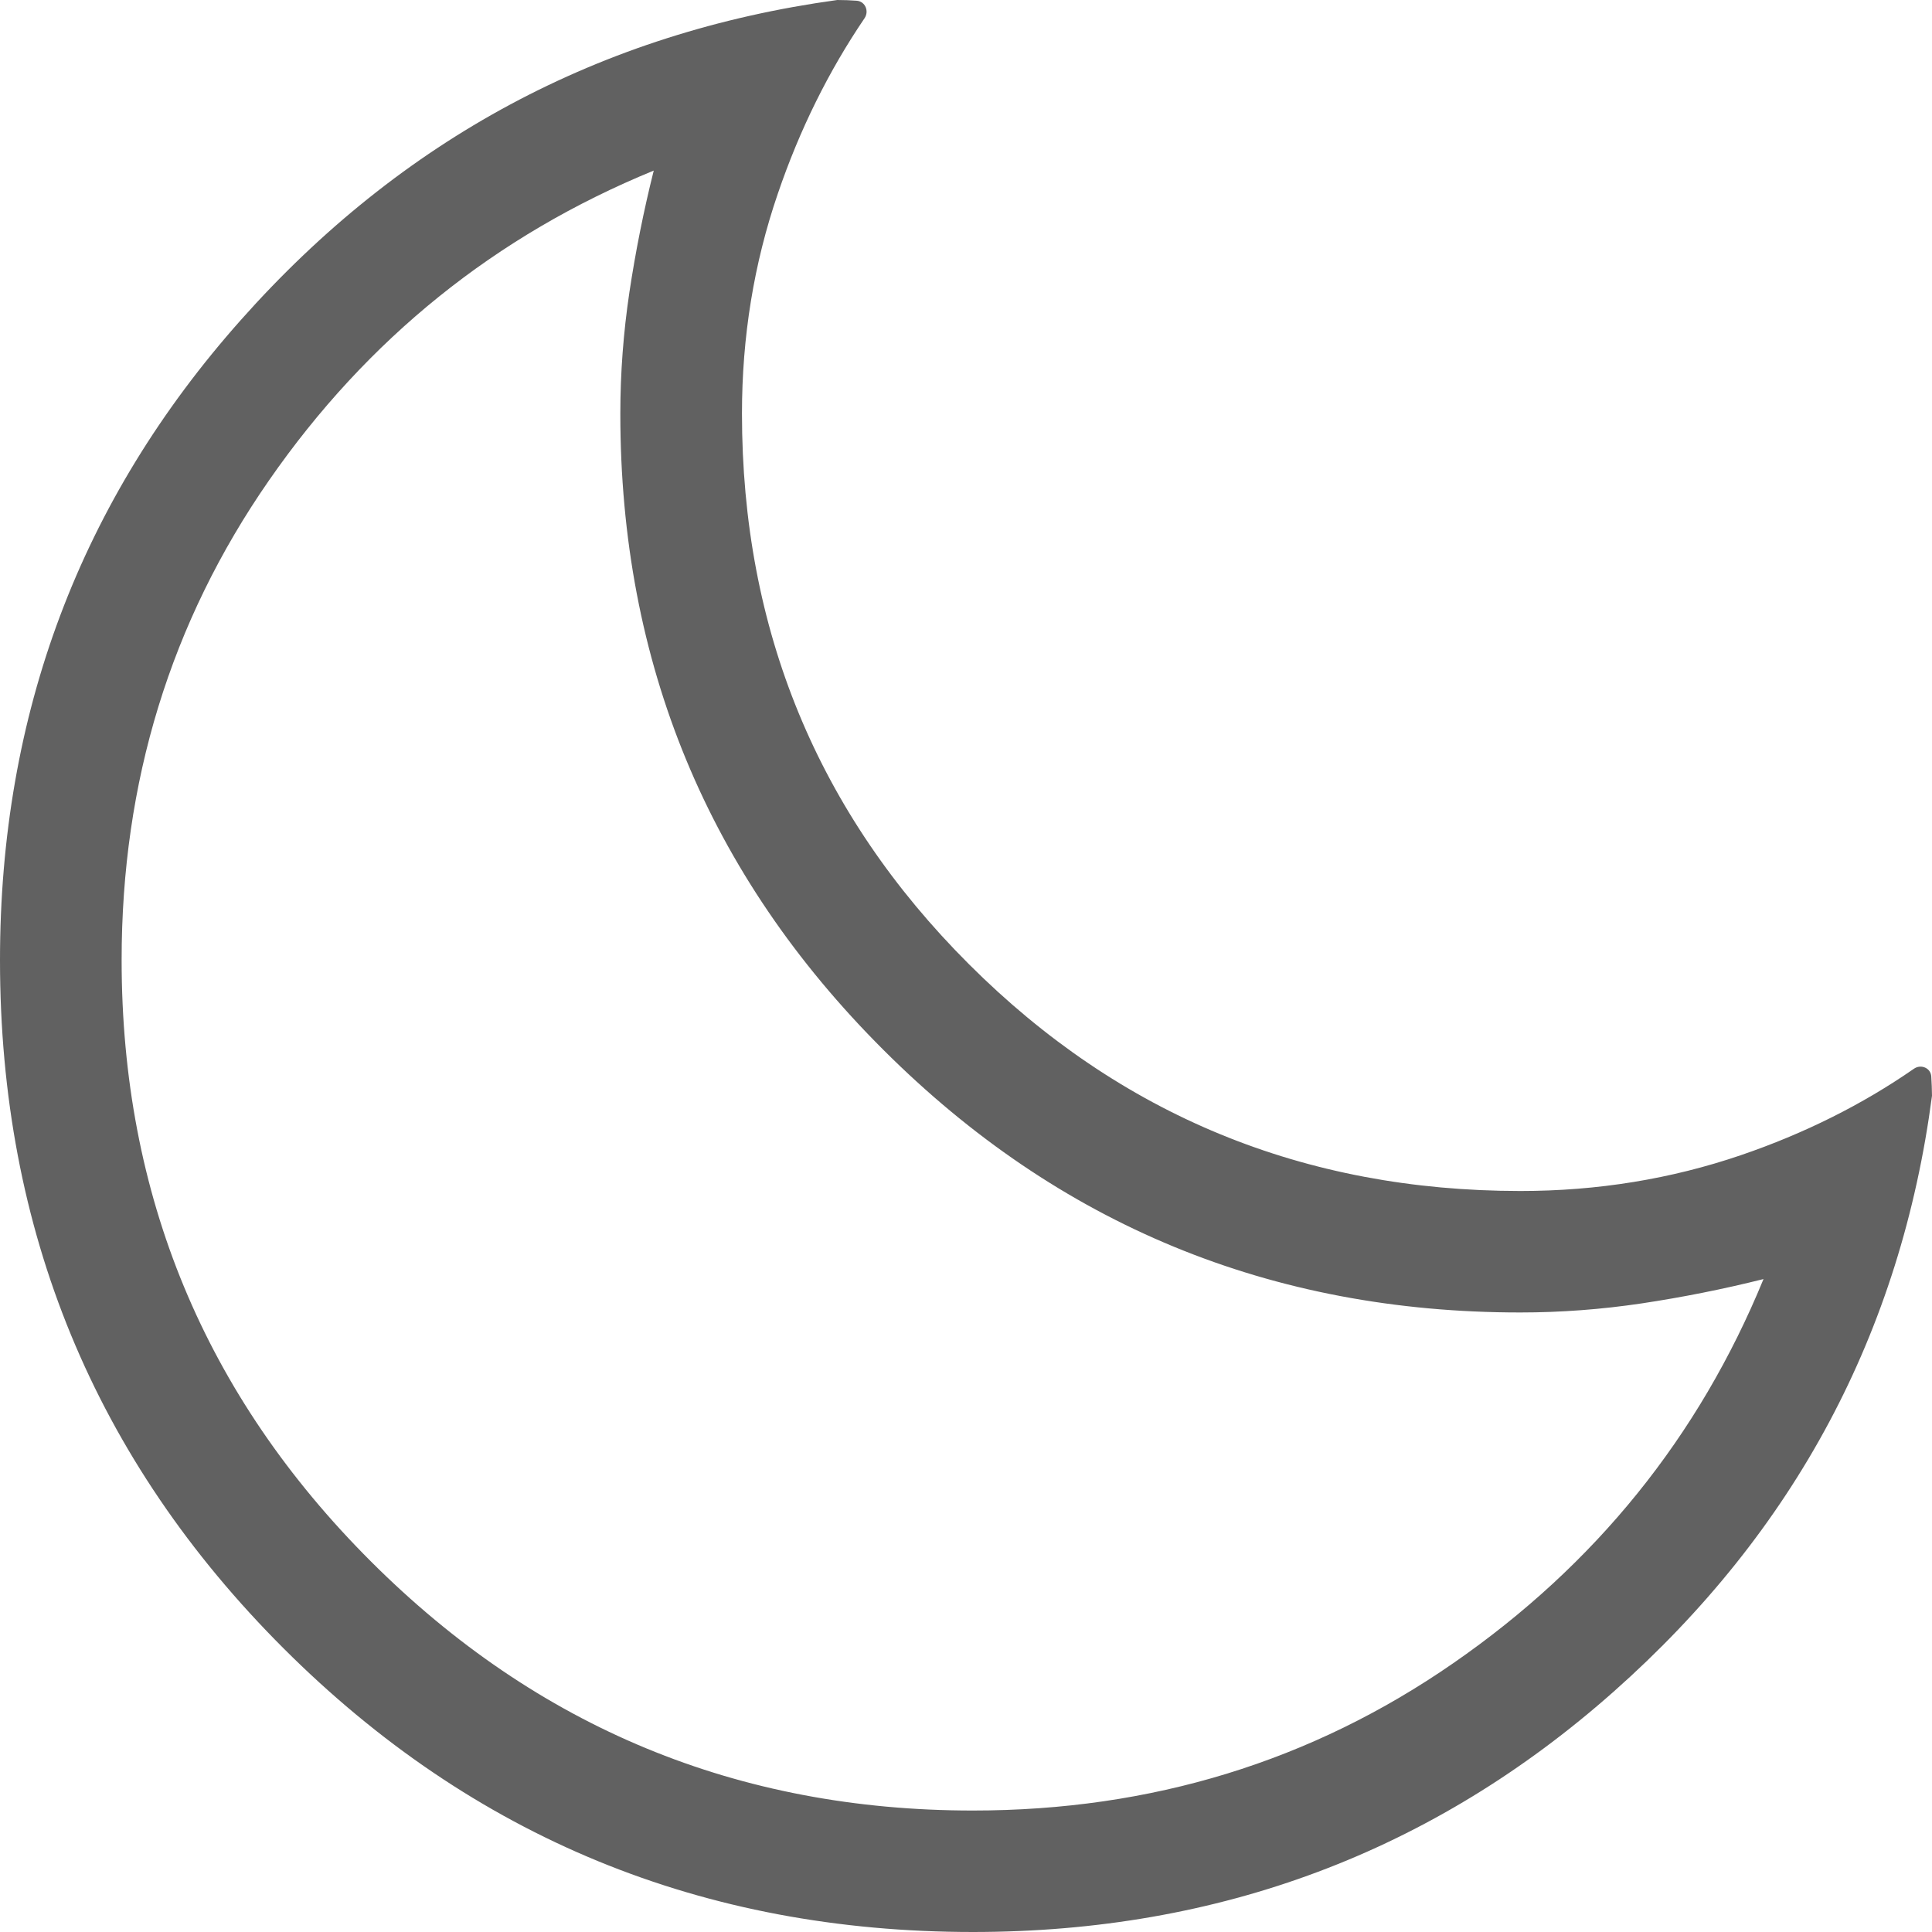 <svg width="24" height="24" viewBox="0 0 24 24" fill="none" xmlns="http://www.w3.org/2000/svg">
<path d="M12.088 24C8.729 24 5.875 22.826 3.525 20.479C1.175 18.132 0 15.282 0 11.928C0 8.87 0.997 6.219 2.992 3.975C4.986 1.73 7.456 0.405 10.401 0C10.483 0 10.563 0.003 10.642 0.009C10.748 0.017 10.799 0.138 10.74 0.226C10.292 0.886 9.933 1.612 9.663 2.404C9.365 3.273 9.217 4.184 9.217 5.137C9.217 7.82 10.157 10.1 12.036 11.977C13.916 13.855 16.199 14.794 18.887 14.795C19.845 14.795 20.758 14.646 21.626 14.35C22.416 14.08 23.133 13.722 23.776 13.276C23.863 13.216 23.984 13.266 23.991 13.372C23.996 13.45 23.999 13.53 24 13.612C23.613 16.552 22.296 19.019 20.049 21.011C17.802 23.003 15.149 23.999 12.088 24ZM12.086 22.491C14.302 22.491 16.292 21.881 18.054 20.66C19.817 19.44 21.102 17.85 21.907 15.889C21.404 16.015 20.9 16.115 20.396 16.191C19.893 16.266 19.389 16.304 18.885 16.304C15.789 16.304 13.151 15.216 10.973 13.041C8.794 10.866 7.705 8.231 7.706 5.137C7.706 4.634 7.744 4.131 7.819 3.628C7.895 3.125 7.995 2.622 8.121 2.119C6.157 2.924 4.564 4.206 3.342 5.967C2.12 7.727 1.51 9.714 1.511 11.928C1.511 14.845 2.543 17.335 4.608 19.397C6.673 21.46 9.165 22.491 12.086 22.491Z" fill="#616161"/>
</svg>
